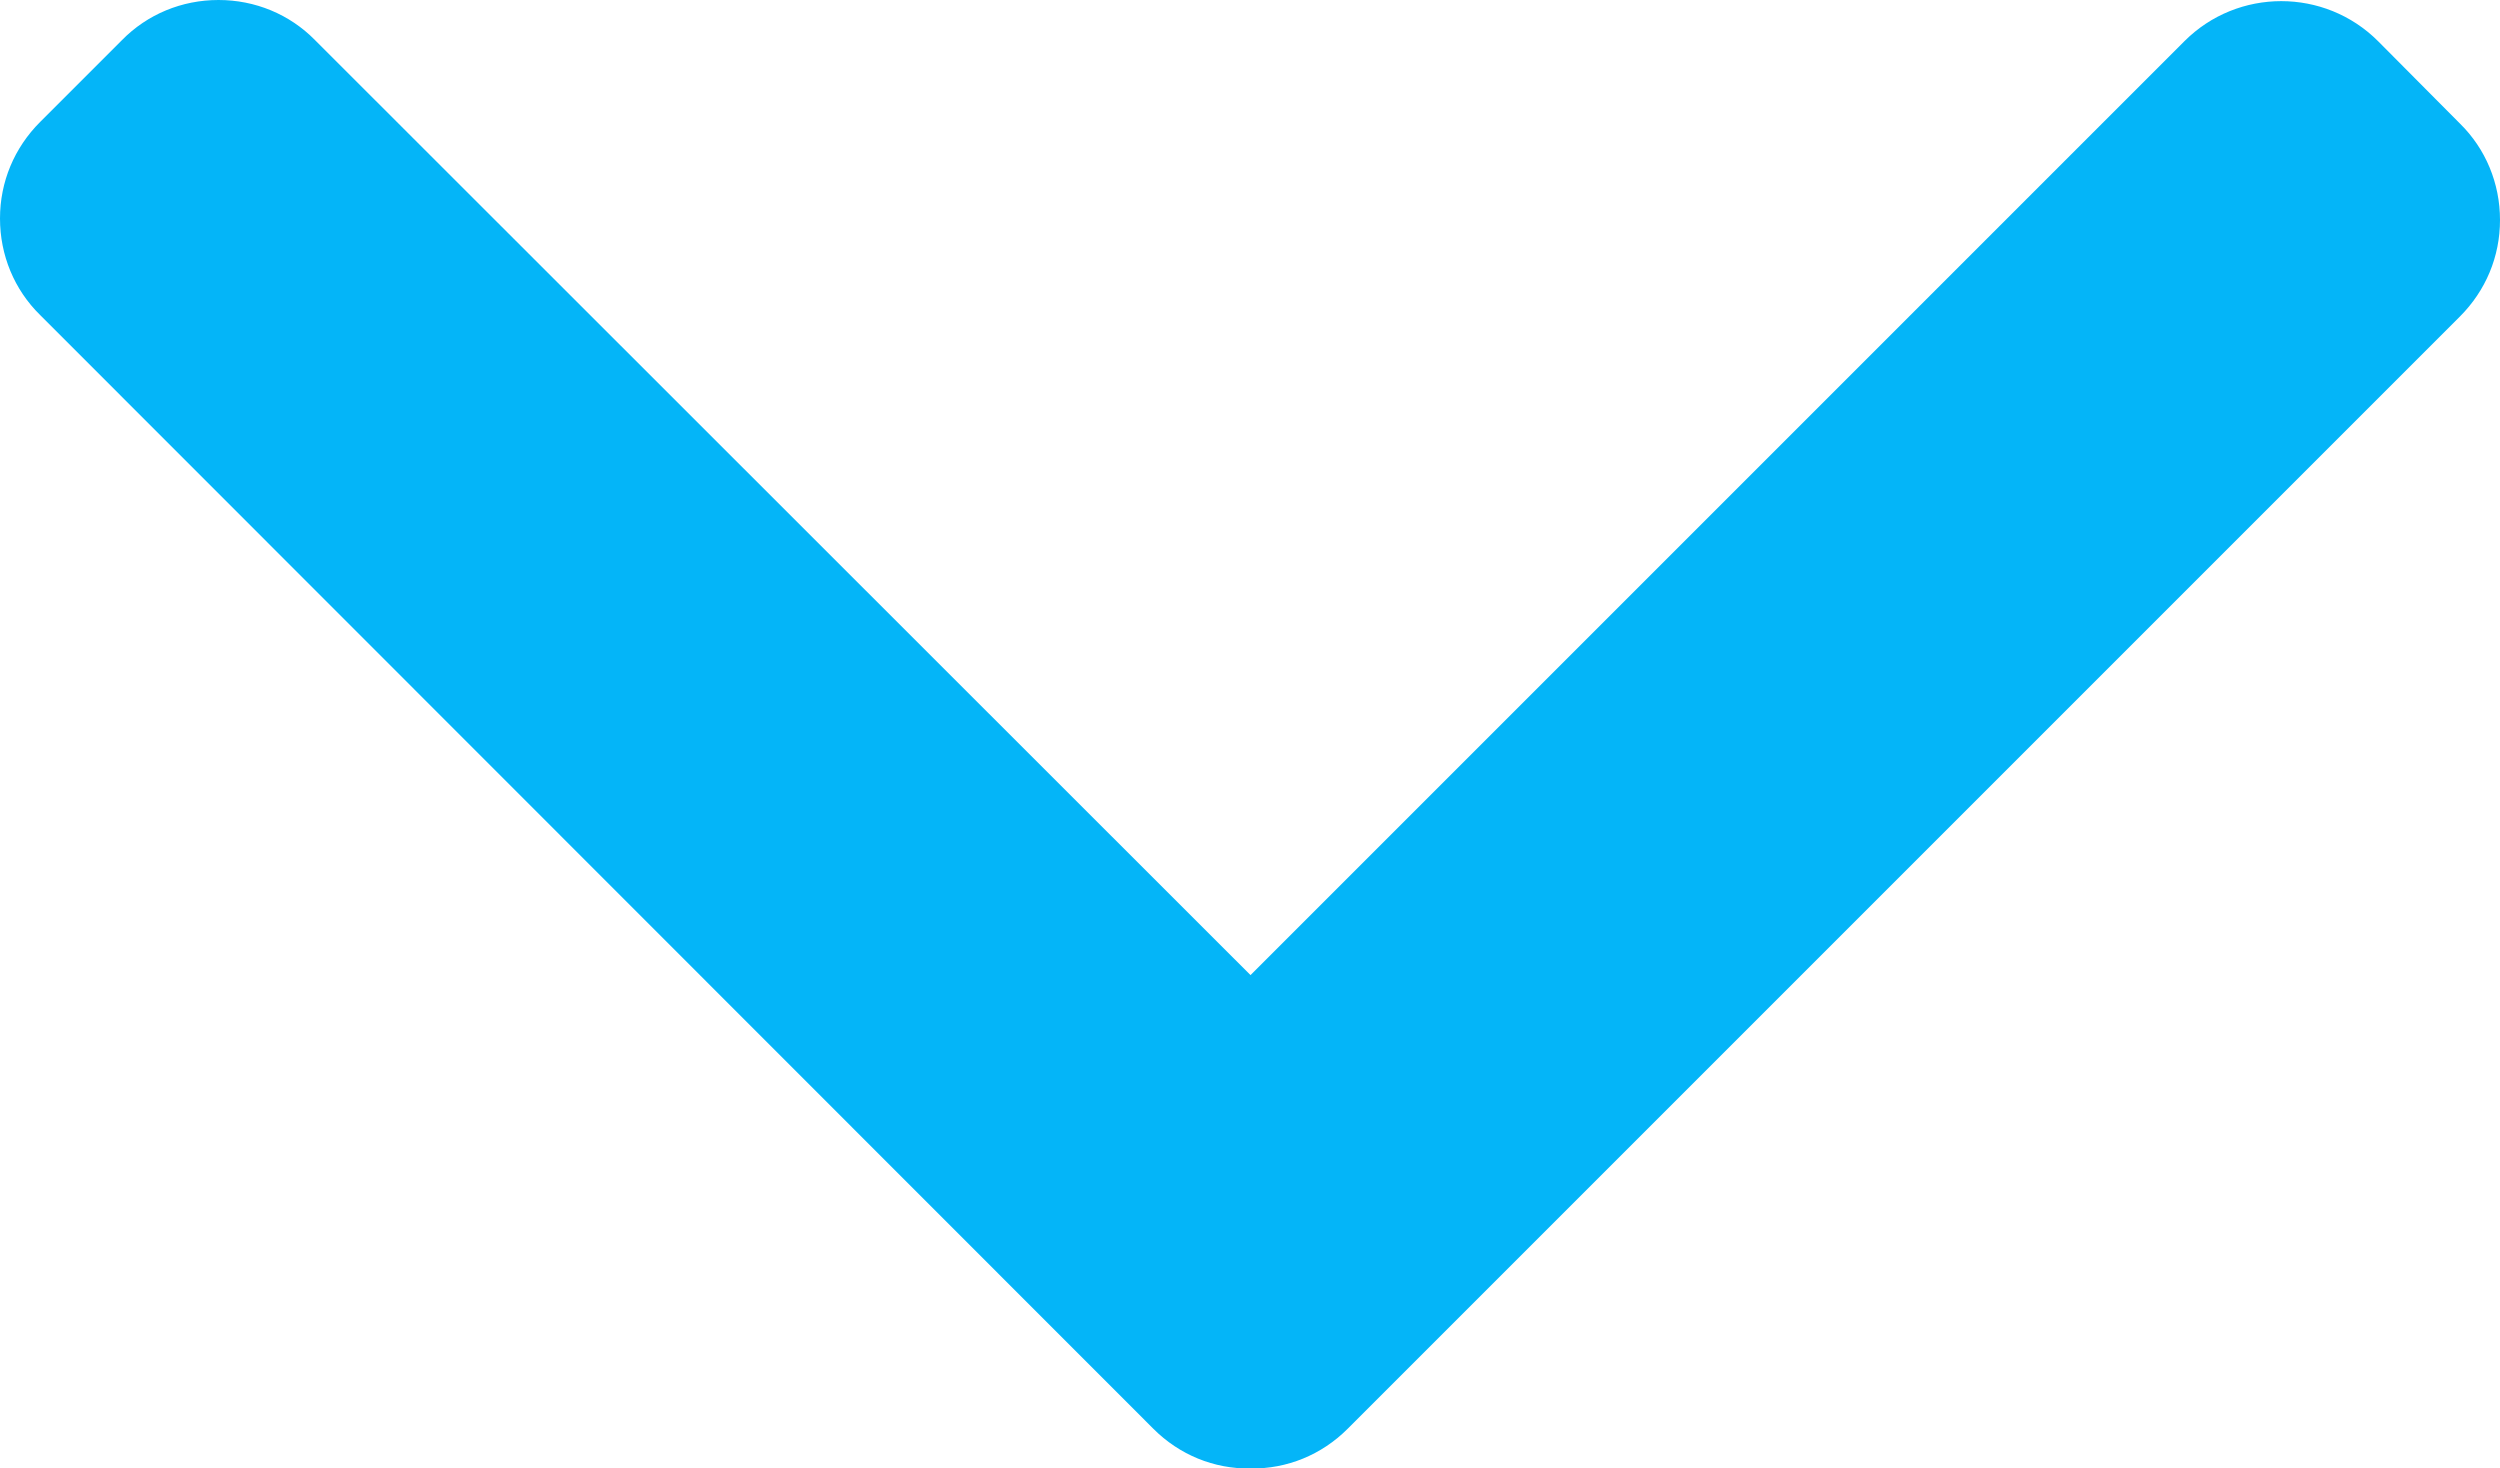<?xml version="1.0" encoding="utf-8"?>
<!-- Generator: Adobe Illustrator 22.1.0, SVG Export Plug-In . SVG Version: 6.00 Build 0)  -->
<svg version="1.1" id="Layer_1" xmlns="http://www.w3.org/2000/svg" xmlns:xlink="http://www.w3.org/1999/xlink" x="0px" y="0px"
	 viewBox="0 0 492 289" style="enable-background:new 0 0 492 289;" xml:space="preserve" fill="#04b5f8">
<g>
	<g>
		<path d="M265.2,281.2L484.1,62.3c5.1-5.1,7.9-11.8,7.9-19s-2.8-14-7.9-19L468,8.1c-10.5-10.5-27.6-10.5-38.1,0L246.1,191.9L62,7.9
			C57,2.8,50.2,0,43,0c-7.2,0-14,2.8-19,7.9L7.9,24C2.8,29.1,0,35.8,0,43s2.8,14,7.9,19L227,281.2c5.1,5.1,11.9,7.9,19.1,7.8
			C253.3,289.1,260.1,286.3,265.2,281.2z"/>
	</g>
</g>
</svg>
